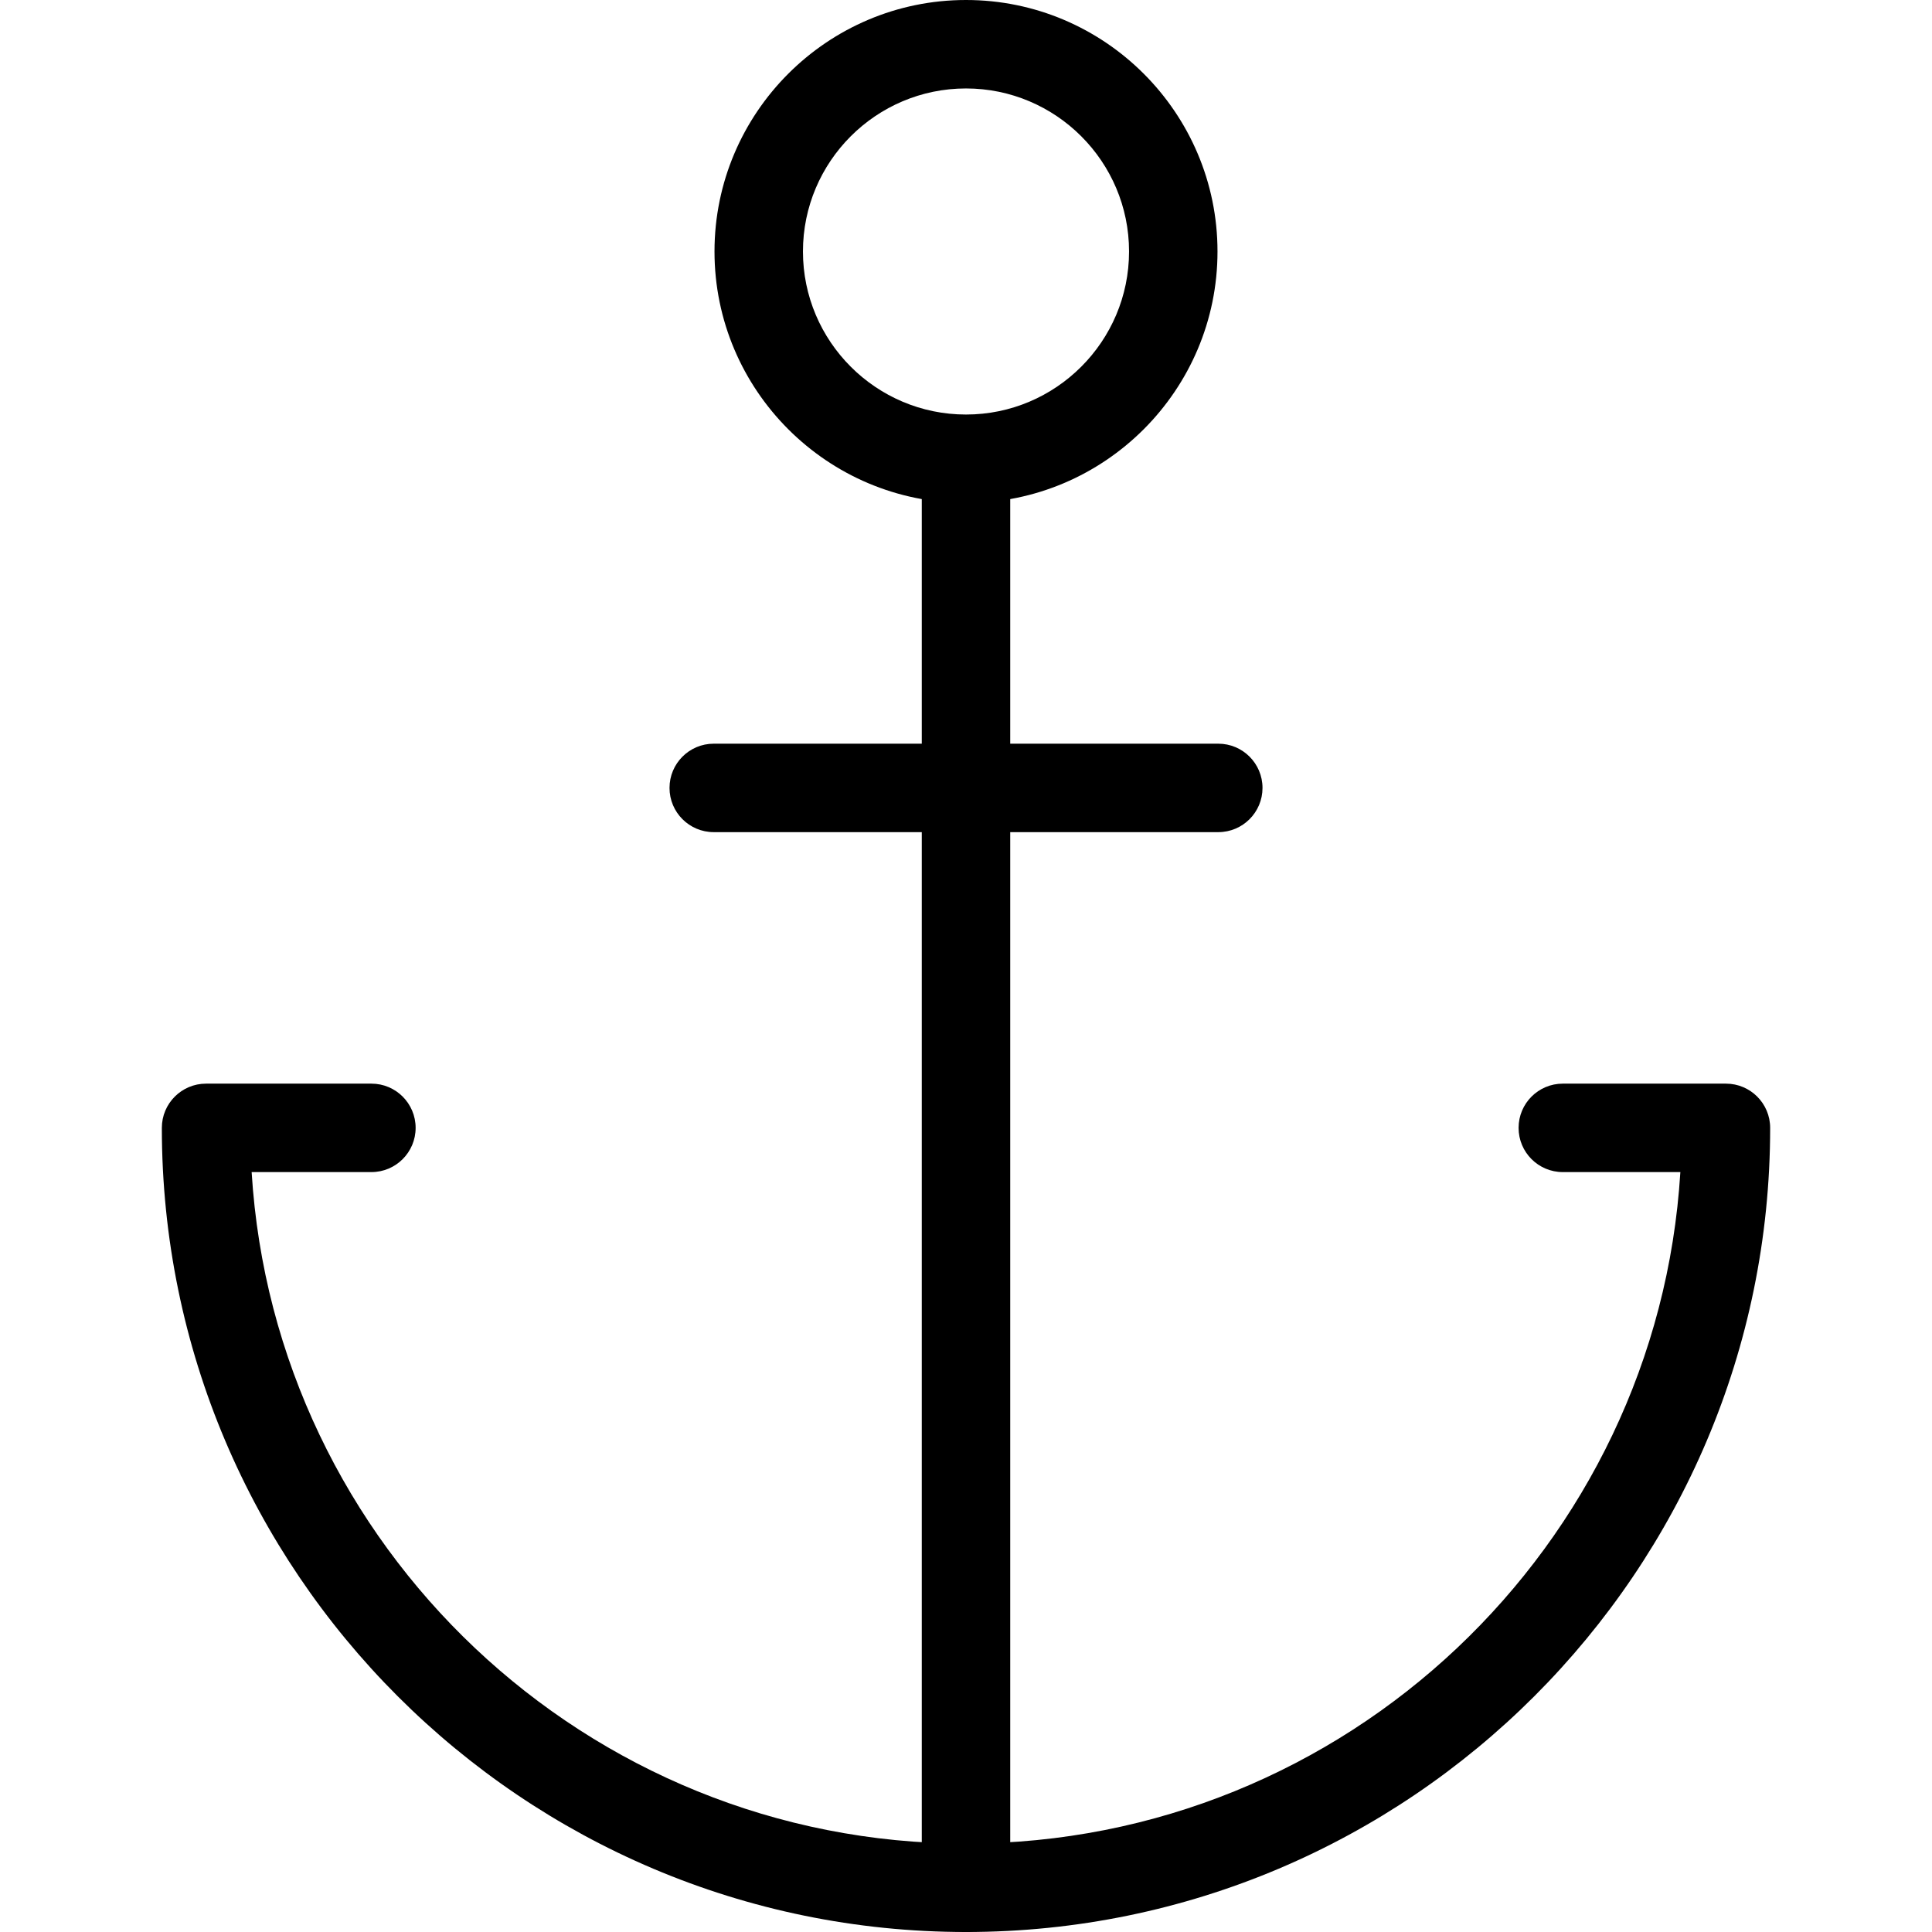 <?xml version="1.0" encoding="iso-8859-1"?>
<!-- Generator: Adobe Illustrator 16.0.0, SVG Export Plug-In . SVG Version: 6.00 Build 0)  -->
<!DOCTYPE svg PUBLIC "-//W3C//DTD SVG 1.1//EN" "http://www.w3.org/Graphics/SVG/1.1/DTD/svg11.dtd">
<svg version="1.1" id="Capa_1" xmlns="http://www.w3.org/2000/svg" xmlns:xlink="http://www.w3.org/1999/xlink" x="0px" y="0px"
	viewBox="0 0 735.172 735.172" style="enable-background:new 0 0 735.172 735.172;"
	 xml:space="preserve">
<g>
	<g>
		<g>
			<path fill-rule="evenodd" fill="currentColor" d="M367.586,191.396c-52.768,0-95.702-42.934-95.702-95.702S314.818,0,367.586,0c52.769,0,95.701,42.927,95.701,95.695
				S420.354,191.396,367.586,191.396z M367.586,33.658c-34.209,0-62.044,27.828-62.044,62.037s27.834,62.044,62.044,62.044
				c34.209,0,62.044-27.834,62.044-62.044C429.63,61.485,401.795,33.658,367.586,33.658z"/>
			<path fill-rule="evenodd" fill="currentColor" d="M367.586,735.172c-9.296,0-16.829-7.531-16.829-16.828V187.001c0-9.296,7.532-16.829,16.829-16.829
				c9.296,0,16.829,7.532,16.829,16.829v531.343C384.415,727.641,376.882,735.172,367.586,735.172z"/>
			<path fill-rule="evenodd" fill="currentColor" d="M367.586,735.172c-168.725,0-306-137.268-306-305.992c0-9.297,7.533-16.828,16.829-16.828h62.913
				c9.296,0,16.829,7.531,16.829,16.828s-7.532,16.828-16.829,16.828H95.755c8.731,142.352,127.312,255.508,271.831,255.508
				c144.519,0,263.101-113.155,271.831-255.508h-44.73c-9.297,0-16.828-7.531-16.828-16.828s7.531-16.828,16.828-16.828h62.07
				c9.297,0,16.829,7.531,16.829,16.828C673.586,597.904,536.311,735.172,367.586,735.172z"/>
			<path fill-rule="evenodd" fill="currentColor" d="M463.584,316.649H271.595c-9.296,0-16.829-7.533-16.829-16.829c0-9.296,7.533-16.829,16.829-16.829h191.989
				c9.296,0,16.828,7.533,16.828,16.829C480.412,309.117,472.88,316.649,463.584,316.649z"/>
		</g>
	</g>
</g>
<g>
</g>
<g>
</g>
<g>
</g>
<g>
</g>
<g>
</g>
<g>
</g>
<g>
</g>
<g>
</g>
<g>
</g>
<g>
</g>
<g>
</g>
<g>
</g>
<g>
</g>
<g>
</g>
<g>
</g>
</svg>
